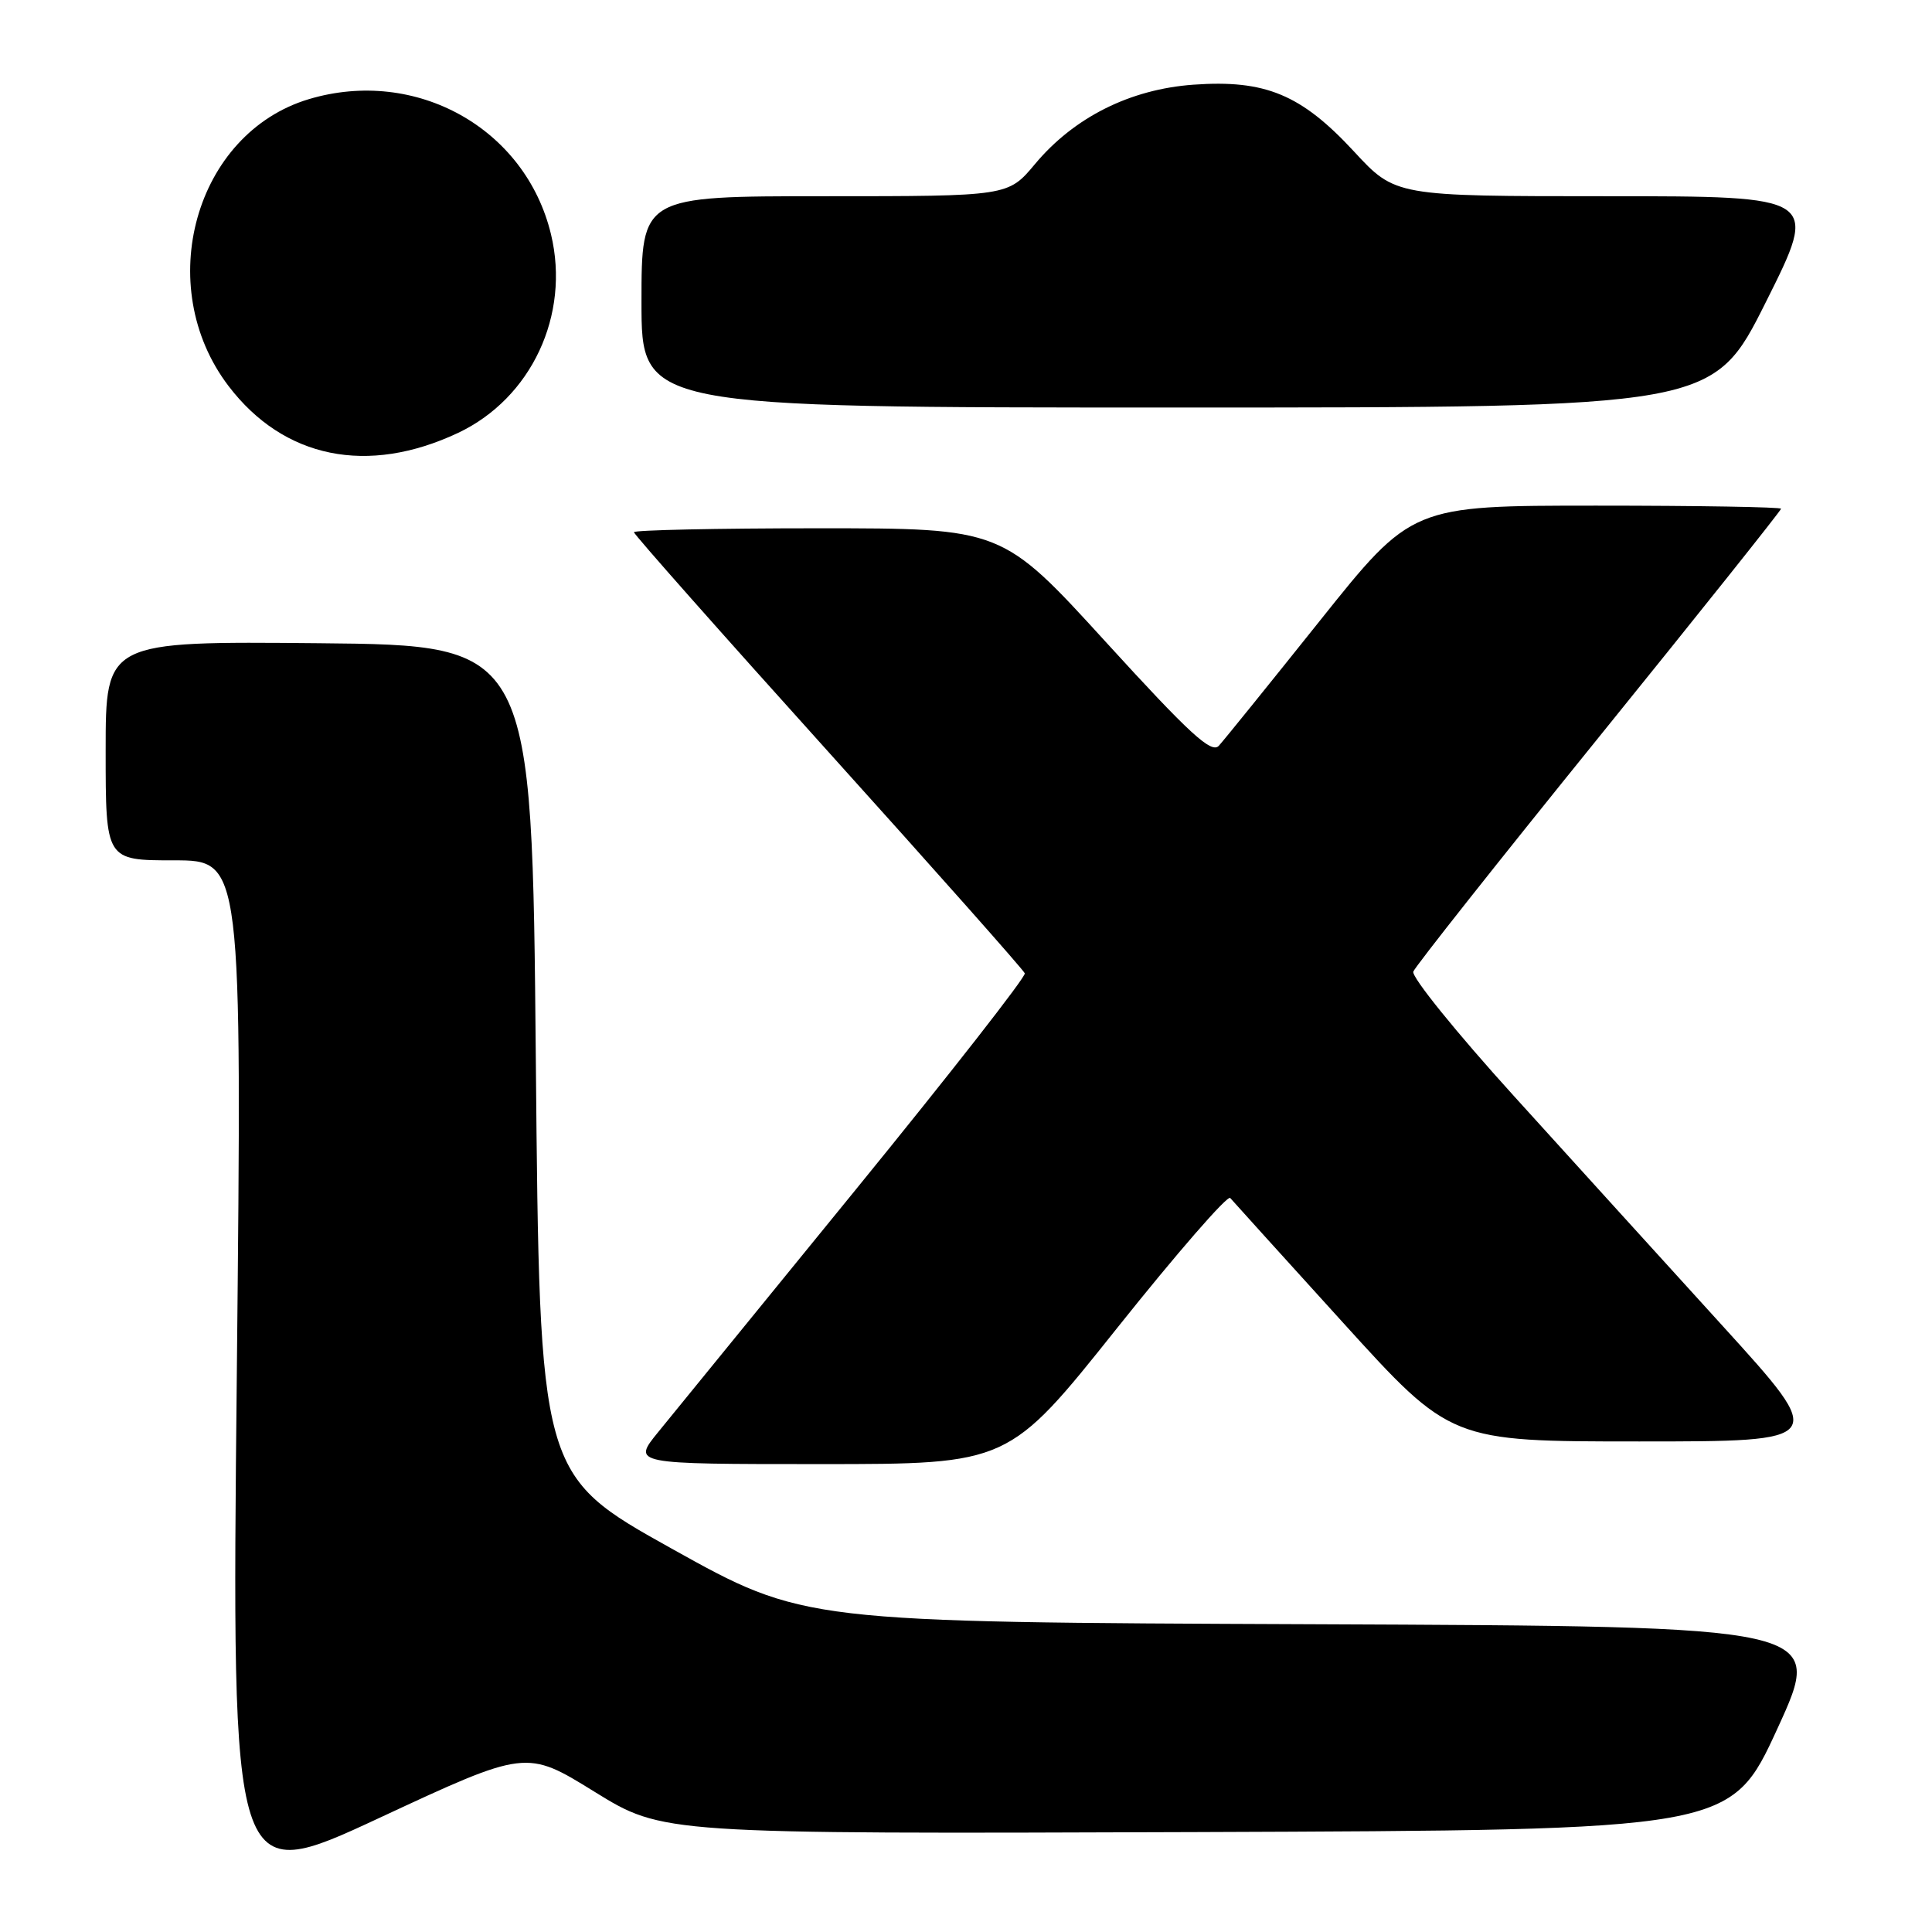 <?xml version="1.0" encoding="UTF-8" standalone="no"?>
<!DOCTYPE svg PUBLIC "-//W3C//DTD SVG 1.1//EN" "http://www.w3.org/Graphics/SVG/1.1/DTD/svg11.dtd" >
<svg xmlns="http://www.w3.org/2000/svg" xmlns:xlink="http://www.w3.org/1999/xlink" version="1.1" viewBox="0 0 256 256">
 <g >
 <path fill="currentColor"
d=" M 78.78 237.42 C 87.83 243.01 87.83 243.01 158.58 242.76 C 229.34 242.50 229.34 242.50 235.54 229.00 C 241.73 215.50 241.73 215.50 174.12 215.22 C 106.50 214.95 106.50 214.95 89.00 205.20 C 71.50 195.44 71.50 195.44 71.00 140.47 C 70.50 85.50 70.50 85.50 42.25 85.23 C 14.00 84.97 14.00 84.97 14.00 99.48 C 14.00 114.00 14.00 114.00 23.04 114.00 C 32.07 114.00 32.07 114.00 31.38 182.00 C 30.68 250.00 30.68 250.00 50.21 240.91 C 69.73 231.82 69.73 231.82 78.78 237.42 Z  M 148.01 175.99 C 155.91 166.08 162.66 158.32 163.01 158.74 C 163.37 159.16 170.09 166.59 177.95 175.25 C 192.24 191.00 192.24 191.00 217.21 191.00 C 242.17 191.00 242.17 191.00 228.31 175.75 C 220.68 167.36 208.22 153.64 200.62 145.25 C 193.01 136.86 187.00 129.43 187.27 128.74 C 187.54 128.04 198.61 114.05 211.88 97.65 C 225.15 81.25 236.00 67.64 236.00 67.41 C 236.00 67.19 224.99 67.00 211.53 67.00 C 187.07 67.00 187.07 67.00 174.89 82.25 C 168.19 90.64 162.16 98.10 161.50 98.82 C 160.52 99.89 157.65 97.26 146.53 85.07 C 132.78 70.00 132.78 70.00 108.39 70.00 C 94.98 70.00 84.00 70.24 84.00 70.52 C 84.00 70.81 95.59 83.90 109.75 99.61 C 123.91 115.32 135.63 128.53 135.79 128.97 C 135.96 129.41 125.87 142.31 113.39 157.63 C 100.90 172.96 89.12 187.41 87.22 189.75 C 83.76 194.00 83.76 194.00 108.71 194.00 C 133.65 194.00 133.65 194.00 148.01 175.99 Z  M 60.70 57.36 C 70.41 52.77 75.58 41.74 73.01 31.05 C 69.64 17.00 55.11 8.89 40.92 13.14 C 25.84 17.66 20.18 37.90 30.29 51.16 C 37.60 60.75 48.71 63.01 60.70 57.36 Z  M 234.00 40.00 C 241.01 26.00 241.01 26.00 212.95 26.00 C 184.89 26.00 184.89 26.00 179.40 20.06 C 172.42 12.52 167.66 10.54 158.15 11.22 C 149.75 11.82 142.32 15.54 137.14 21.74 C 133.58 26.00 133.58 26.00 109.29 26.00 C 85.00 26.00 85.00 26.00 85.00 40.00 C 85.00 54.00 85.00 54.00 155.99 54.00 C 226.99 54.00 226.99 54.00 234.00 40.00 Z "/>
</g>
</svg>